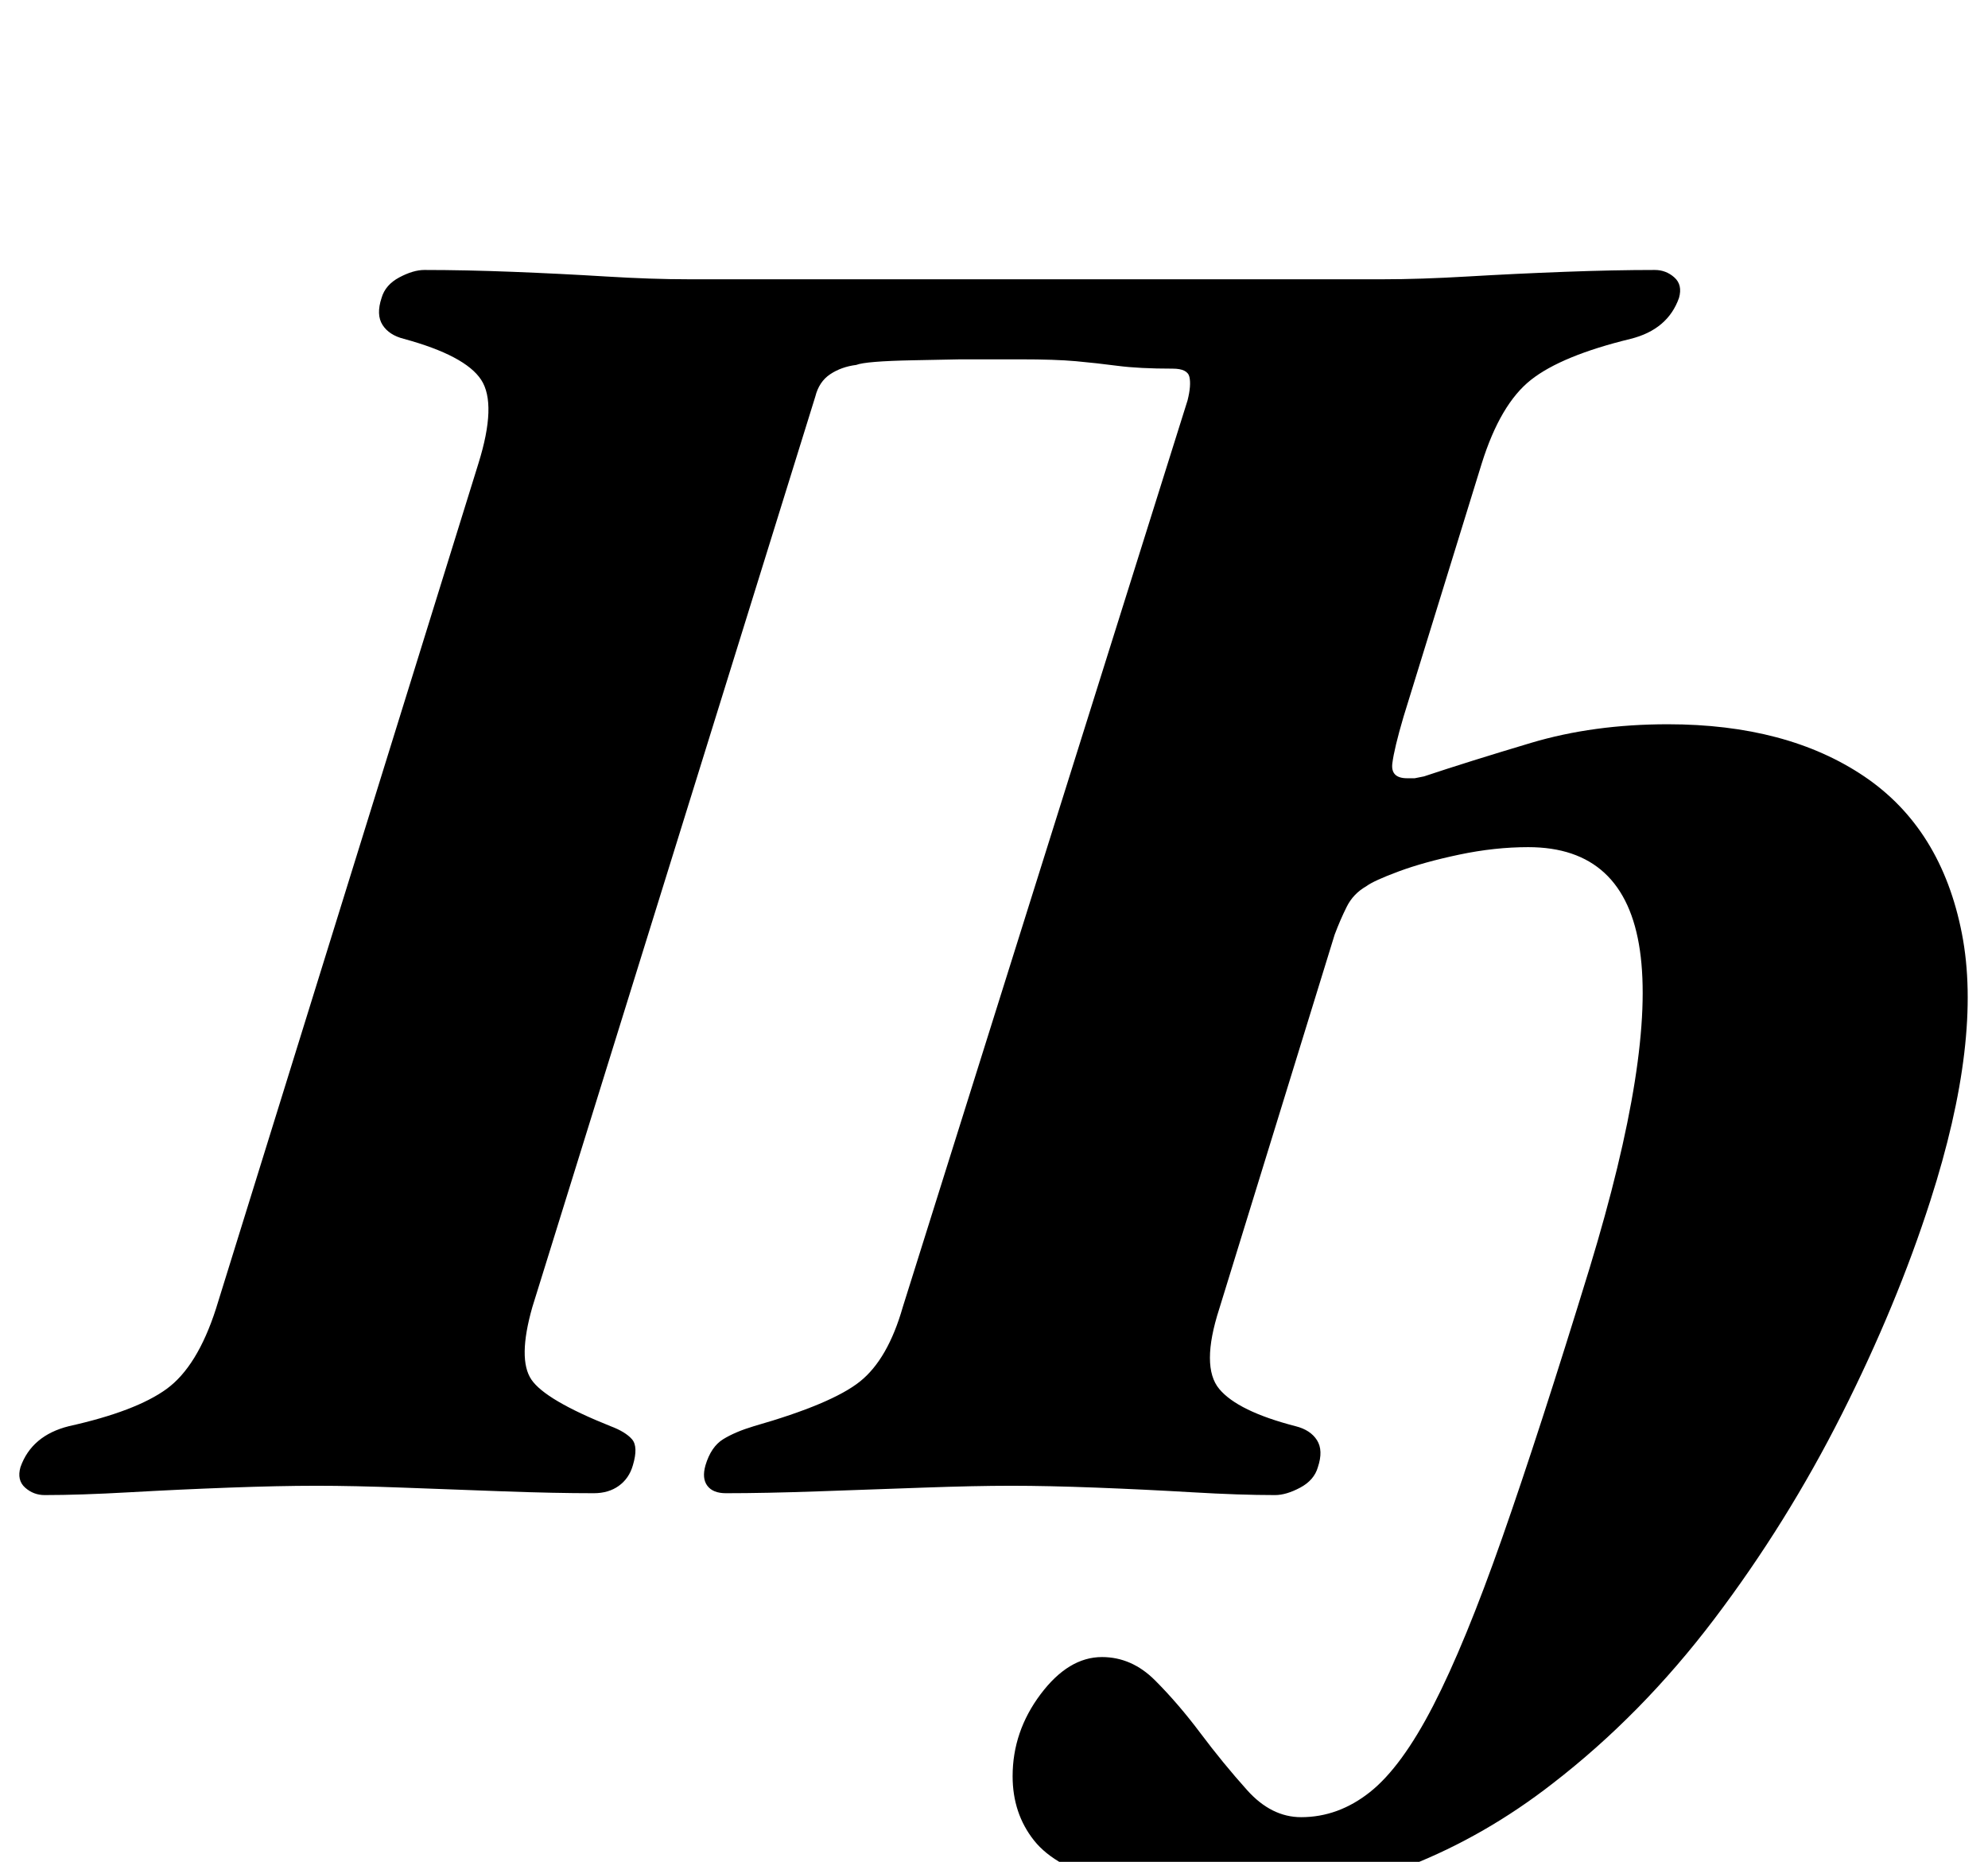 <?xml version="1.0" standalone="no"?>
<!DOCTYPE svg PUBLIC "-//W3C//DTD SVG 1.1//EN" "http://www.w3.org/Graphics/SVG/1.1/DTD/svg11.dtd" >
<svg xmlns="http://www.w3.org/2000/svg" xmlns:xlink="http://www.w3.org/1999/xlink" version="1.1" viewBox="-57 0 1068 1000">
  <g transform="matrix(1 0 0 -1 0 800)">
   <path fill="currentColor"
d="M616 -218q-49 0 -77.5 7.5t-40 22t-11.5 34.5q0 24 15 44t33 20q16 0 28.5 -12.5t24.5 -28.5t25 -30.5t29 -14.5q20 0 37 13.5t34 46.5t37 90t47 145q35 115 27 170.5t-60 55.5q-18 0 -37 -4t-32.5 -9t-17.5 -8q-7 -4 -10.5 -11t-6.5 -15l-62 -201q-10 -31 0 -43t41 -20
q8 -2 11.5 -7.5t0.5 -14.5q-2 -7 -9.5 -11t-13.5 -4q-19 0 -44.5 1.5t-51.5 2.5t-46 1q-19 0 -47 -1t-56.5 -2t-49.5 -1q-7 0 -10 4t-1 11q3 10 9.5 14t16.5 7q42 12 57 24t23 40l153 487q2 8 1 12.5t-9 4.5q-18 0 -29.5 1.5t-22.5 2.5t-30 1h-32t-25.5 -0.5t-30.5 -2.5
q-8 -1 -14 -5t-8 -12l-152 -489q-8 -28 -0.5 -39t42.5 -25q8 -3 11.5 -7t0.5 -14q-2 -7 -7.5 -11t-13.5 -4q-21 0 -48.5 1t-54 2t-46.5 1t-47 -1t-53.5 -2.5t-45.5 -1.5q-6 0 -10.5 4t-2.5 11q6 17 26 22q36 8 52.5 20t26.5 43l141 454q10 32 1.5 45t-41.5 22
q-8 2 -11.5 7.5t-0.5 14.5q2 7 9.5 11t13.5 4q22 0 47.5 -1t50 -2.5t44.5 -1.5h66h58.5h65.5h81.5h101.5q20 0 45.5 1.5t52 2.5t48.5 1q6 0 10.5 -4t2.5 -11q-6 -17 -26 -22q-37 -9 -53.5 -22t-26.5 -45l-42 -136q-5 -17 -6 -25t8 -8h4t5 1q24 8 57.5 18t73.5 10
q64 0 105.5 -28t52.5 -84.5t-17 -143.5q-18 -56 -47.5 -114.5t-68.5 -110t-87 -88.5q-36 -28 -76.5 -44t-84.5 -16z" />
  </g>

</svg>
